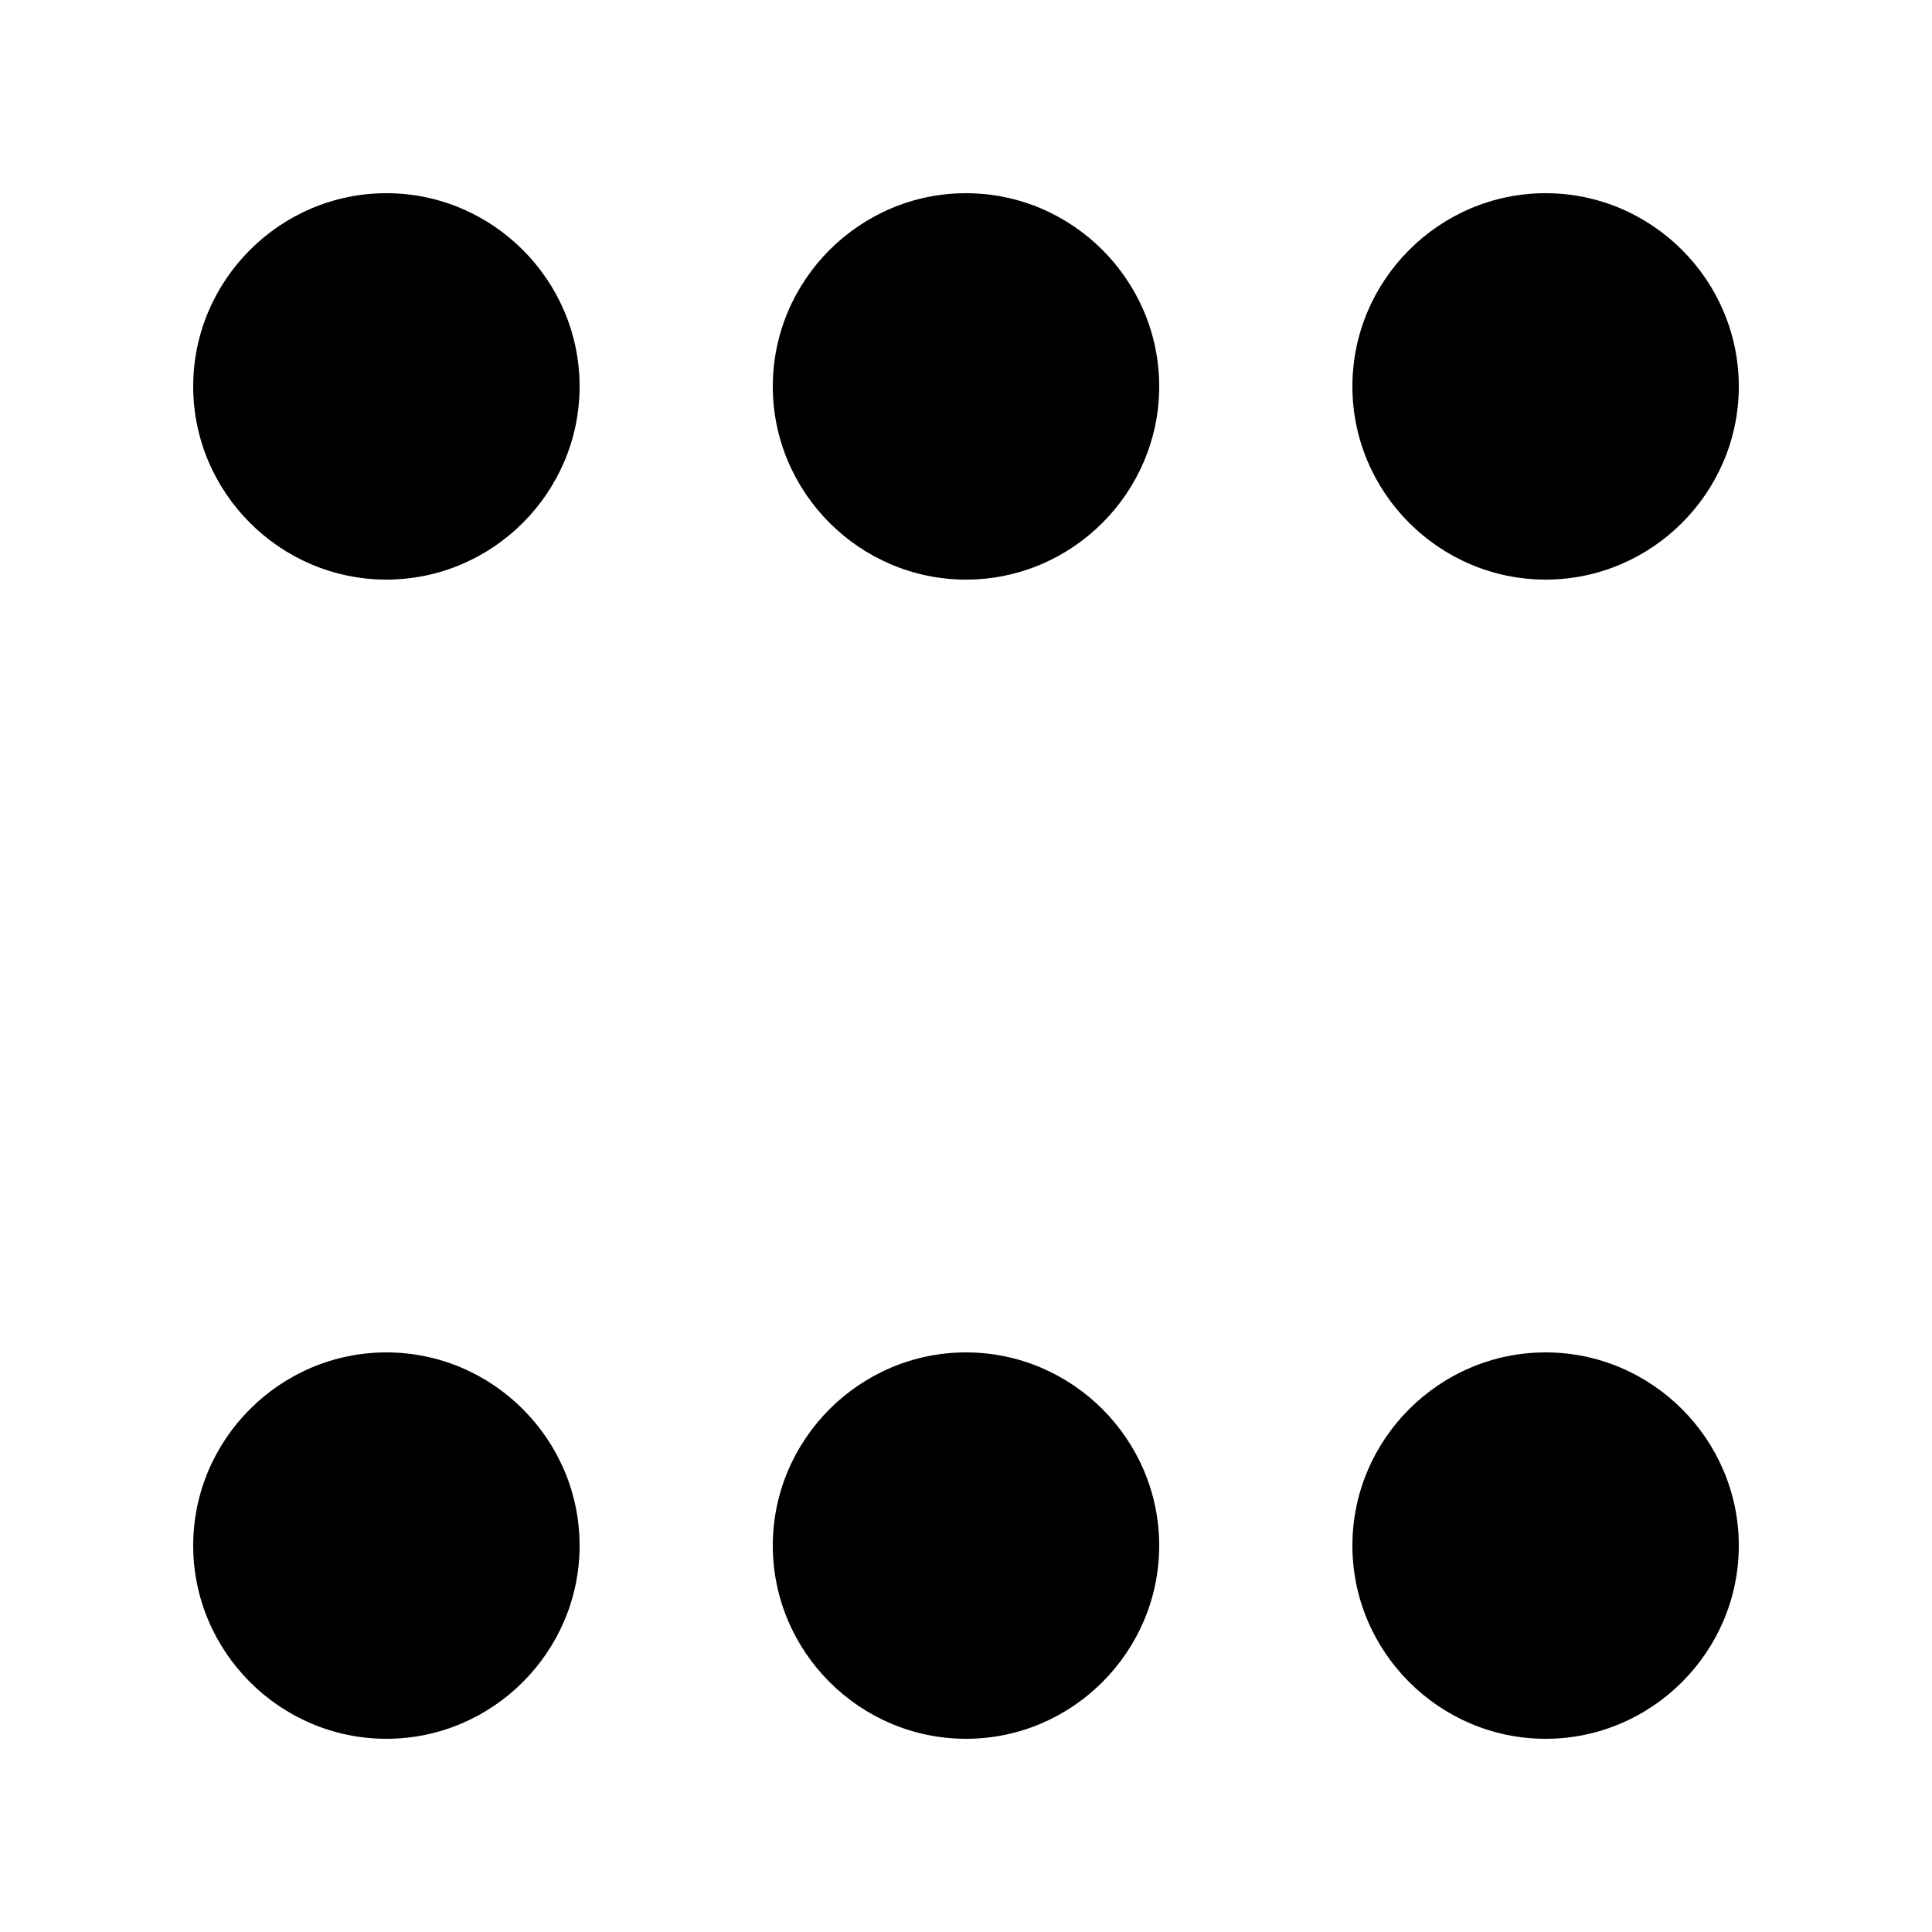 <svg version="1.1" xmlns="http://www.w3.org/2000/svg" viewBox="0 0 100 100"><path stroke="#000000" stroke-width="0" stroke-linejoin="round" stroke-linecap="round" fill="#000000" d="M 10 20 C 10 14.5 14.5 10 20 10 C 25.5 10 30 14.5 30 20 C 30 25.5 25.5 30 20 30 C 14.5 30 10 25.5 10 20 Z M 40 20 C 40 14.5 44.5 10 50 10 C 55.5 10 60 14.5 60 20 C 60 25.5 55.5 30 50 30 C 44.5 30 40 25.5 40 20 Z M 70 20 C 70 14.5 74.5 10 80 10 C 85.5 10 90 14.5 90 20 C 90 25.5 85.5 30 80 30 C 74.5 30 70 25.5 70 20 Z M 10 80 C 10 74.5 14.5 70 20 70 C 25.5 70 30 74.5 30 80 C 30 85.5 25.5 90 20 90 C 14.5 90 10 85.5 10 80 Z M 40 80 C 40 74.5 44.5 70 50 70 C 55.5 70 60 74.5 60 80 C 60 85.5 55.5 90 50 90 C 44.5 90 40 85.5 40 80 Z M 70 80 C 70 74.5 74.5 70 80 70 C 85.5 70 90 74.5 90 80 C 90 85.5 85.5 90 80 90 C 74.5 90 70 85.5 70 80 Z"></path></svg>